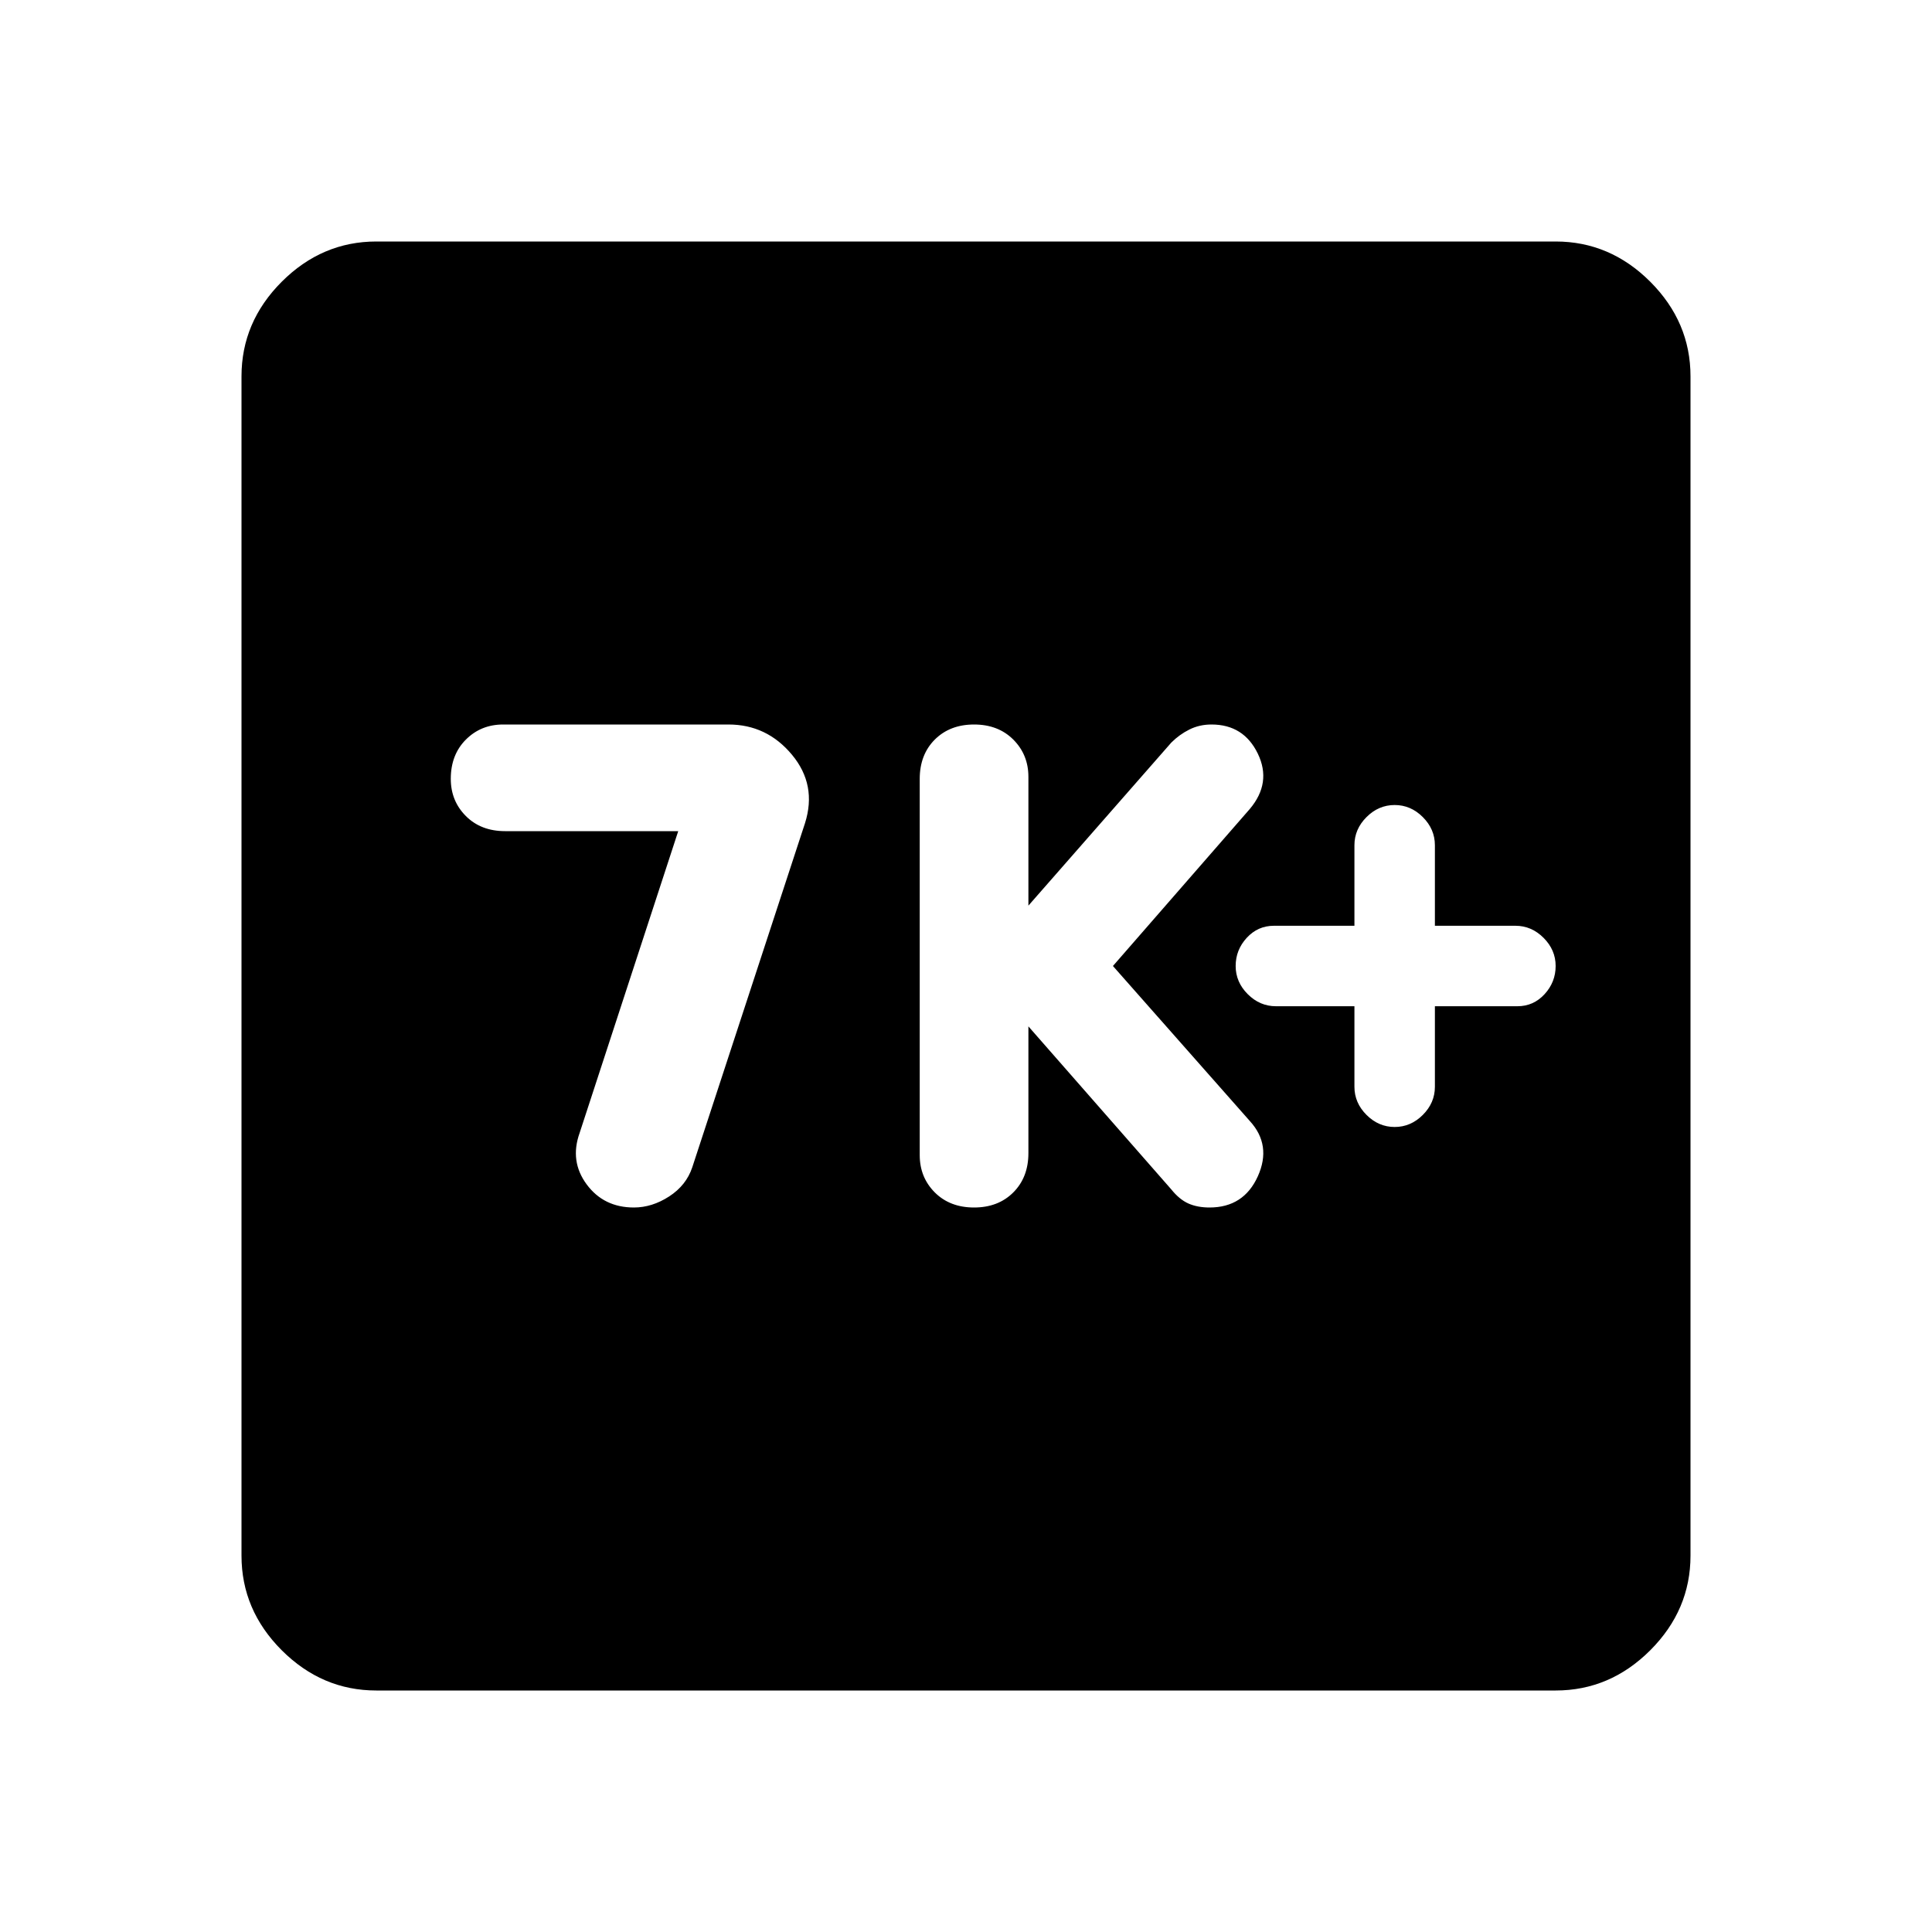<svg xmlns="http://www.w3.org/2000/svg" height="40" width="40"><path d="M28.875 23.333q.333 0 .583-.25.25-.25.25-.583v-1.667h1.709q.333 0 .562-.25.229-.25.229-.583 0-.333-.25-.583-.25-.25-.583-.25h-1.667V17.5q0-.333-.25-.583-.25-.25-.583-.25-.333 0-.583.25-.25.25-.25.583v1.667h-1.667q-.333 0-.563.25-.229.25-.229.583 0 .333.25.583.25.25.584.25h1.625V22.5q0 .333.25.583.25.25.583.25ZM20.167 25q.5 0 .812-.312.313-.313.313-.813V21.25l2.958 3.375q.167.208.354.292.188.083.438.083.708 0 1-.646.291-.646-.167-1.146L23.042 20l2.833-3.25q.458-.542.167-1.146Q25.75 15 25.083 15q-.25 0-.458.104-.208.104-.375.271l-2.958 3.375v-2.667q0-.458-.313-.771-.312-.312-.812-.312t-.813.312q-.312.313-.312.813v7.792q0 .458.312.771.313.312.813.312Zm-7.042 0q.375 0 .729-.229t.479-.604l2.334-7.125q.25-.792-.271-1.417T15.083 15h-4.666q-.459 0-.771.312-.313.313-.313.813 0 .458.313.771.312.312.812.312h3.584L12 23.458q-.208.584.146 1.063t.979.479ZM7.792 35q-1.125 0-1.959-.833Q5 33.333 5 32.208V7.792q0-1.125.833-1.959Q6.667 5 7.792 5h24.416q1.125 0 1.959.833.833.834.833 1.959v24.416q0 1.125-.833 1.959-.834.833-1.959.833Z"/></svg>